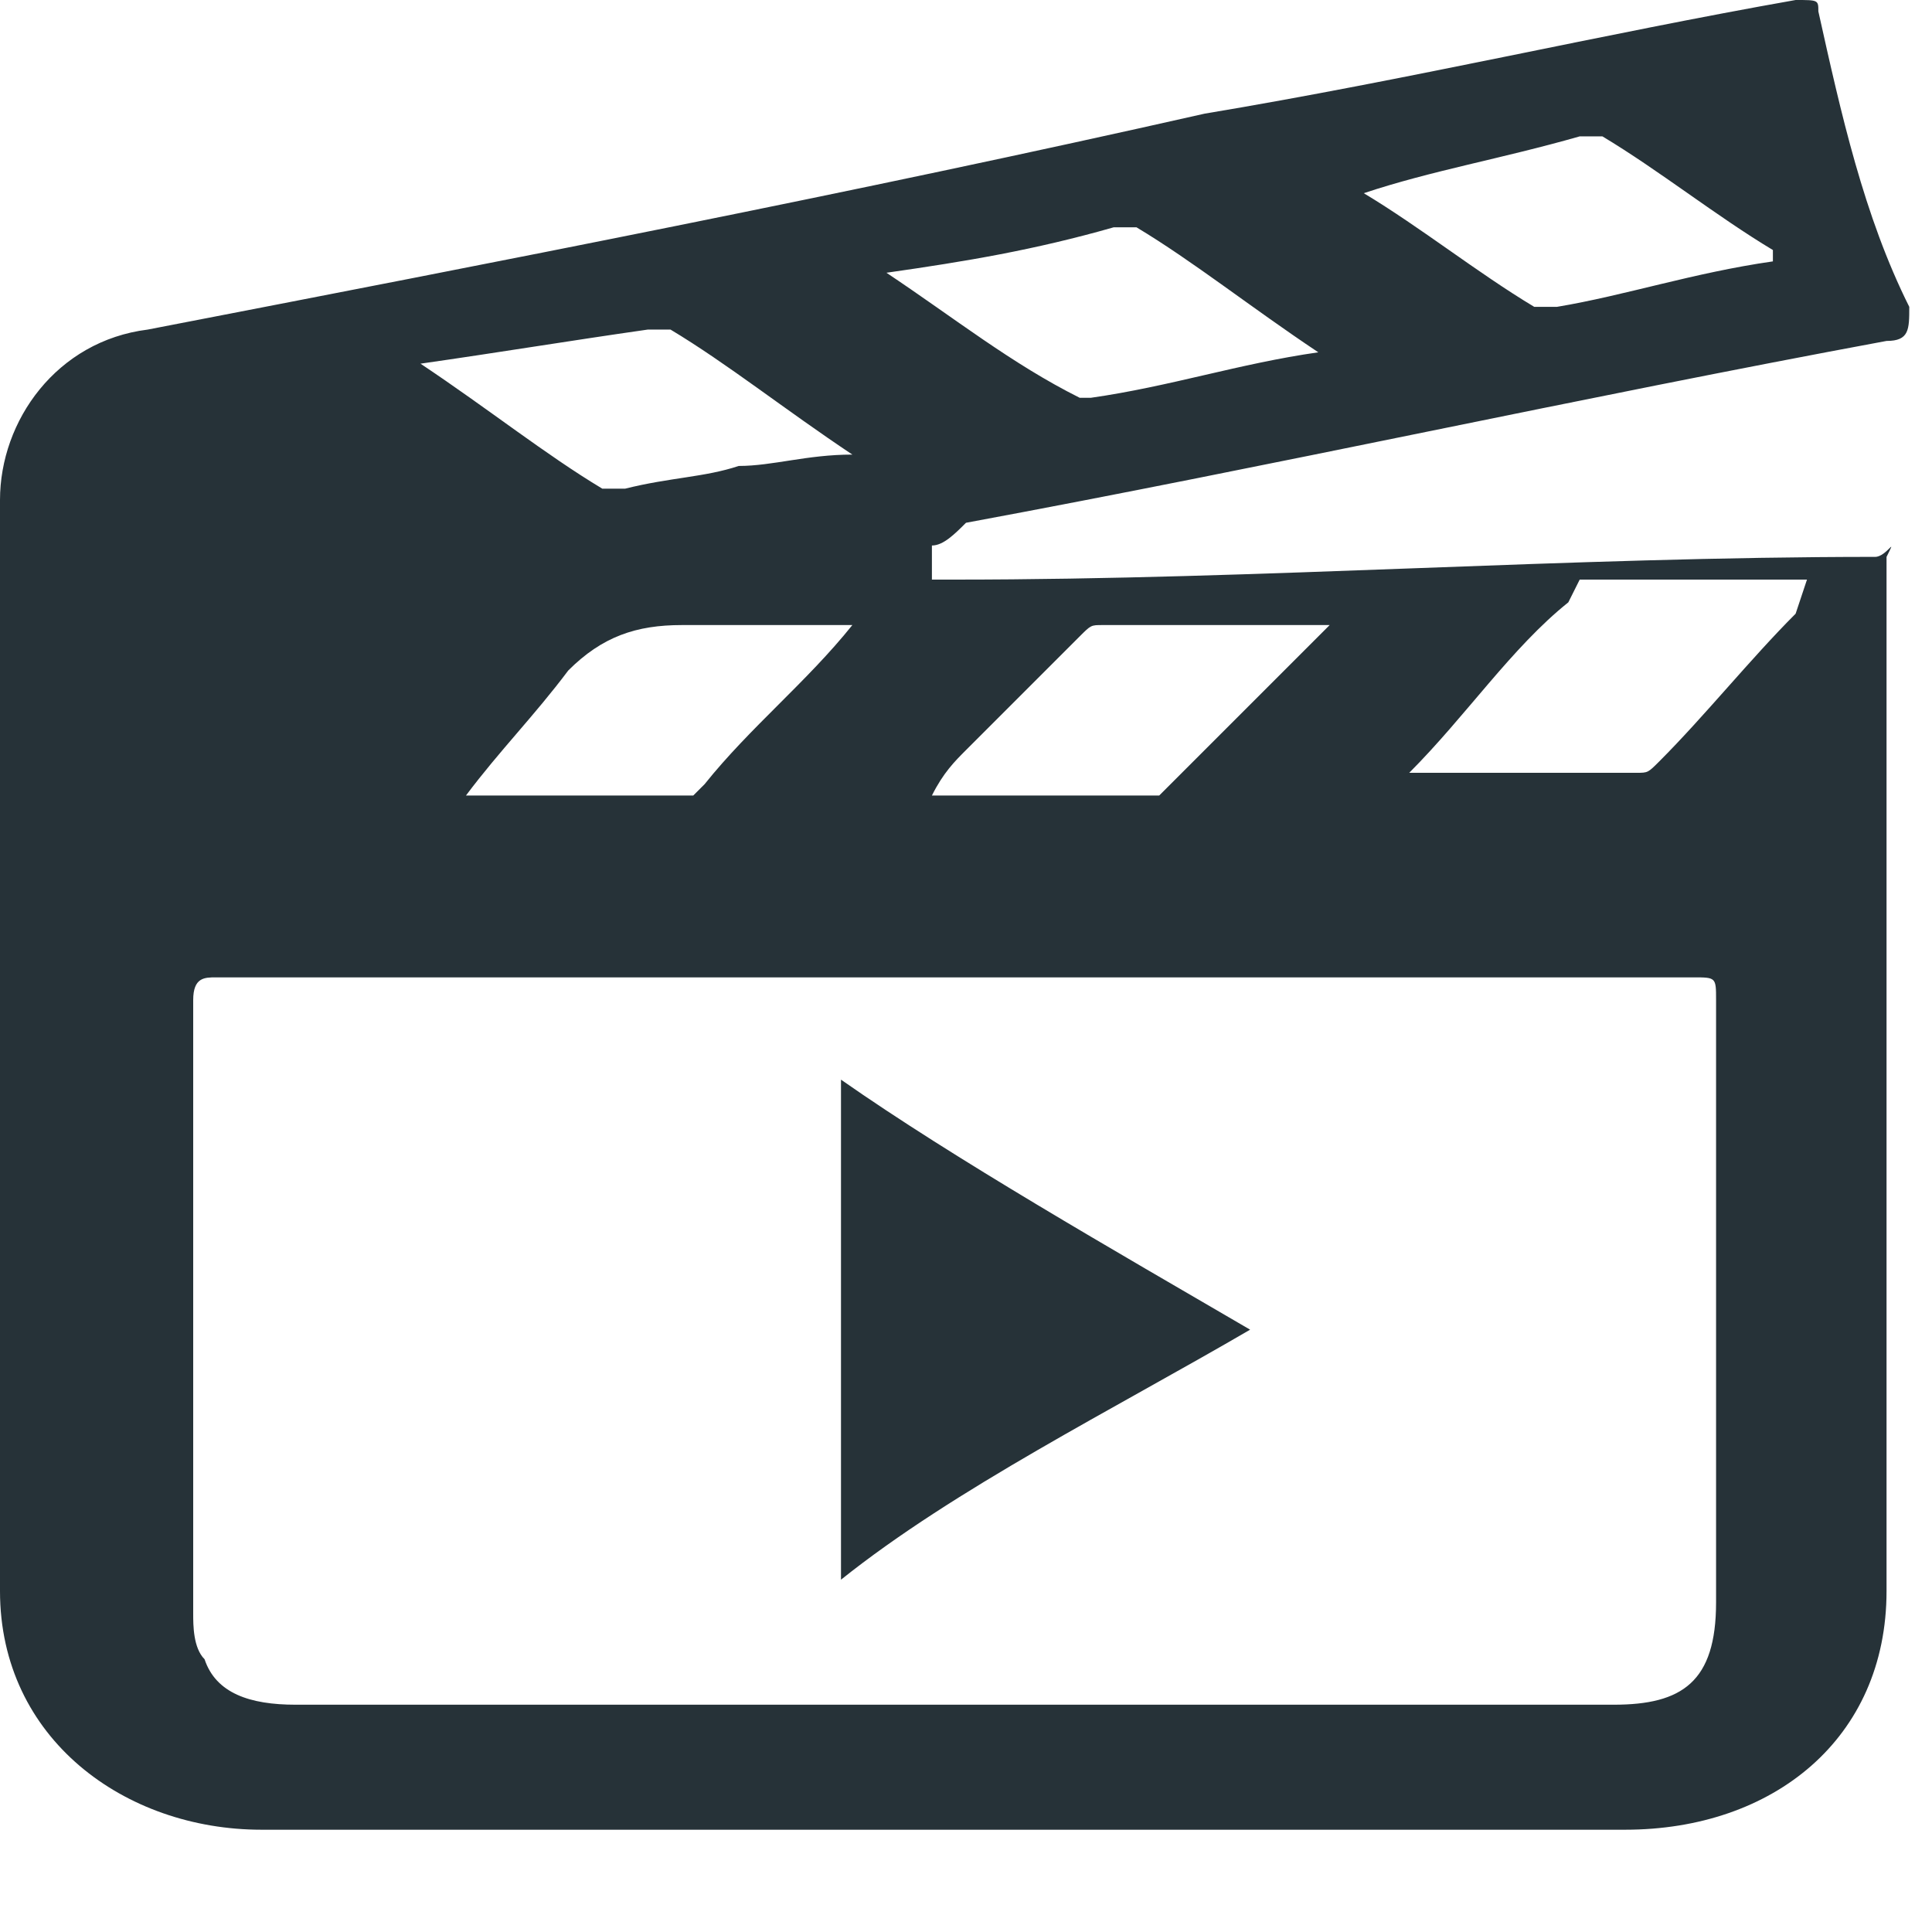 <svg width="17" height="17" viewBox="0 0 17 17" fill="none" xmlns="http://www.w3.org/2000/svg">
<path d="M16.5 4.9C13.8 4.9 11.1 5.1 8.4 5.1C8.3 5.1 8.2 5.1 8.2 5.1C8.2 5.1 8.2 4.9 8.2 4.8C8.3 4.8 8.4 4.7 8.5 4.6C11.2 4.1 13.9 3.5 16.6 3C16.8 3 16.8 2.9 16.8 2.7C16.4 1.9 16.2 1 16 0.1C16 0 16 0 15.8 0C14.1 0.3 12.4 0.7 10.6 1C7.5 1.7 4.4 2.3 1.3 2.9C0.5 3 0 3.7 0 4.4C0 7.7 0 10.7 0 14C0 15.3 1.1 16.1 2.3 16.1C6.3 16.1 10.3 16.1 14.3 16.1C15.6 16.1 16.6 15.3 16.6 14C16.6 10.9 16.6 8 16.6 4.9C16.7 4.7 16.6 4.9 16.5 4.9ZM8.5 6.6C8.8 6.3 9.2 5.9 9.5 5.6C9.6 5.5 9.6 5.5 9.7 5.5C10.4 5.5 11 5.5 11.7 5.5C11.2 6 10.8 6.4 10.3 6.9L10.2 7C9.5 7 8.9 7 8.2 7C8.3 6.8 8.4 6.7 8.5 6.6ZM13.9 1.2C14 1.2 14 1.2 14.1 1.2C14.6 1.5 15.1 1.9 15.6 2.2C15.6 2.2 15.6 2.2 15.6 2.3C14.9 2.4 14.3 2.6 13.7 2.7C13.6 2.7 13.6 2.7 13.5 2.7C13 2.4 12.5 2 12 1.7C12.6 1.5 13.2 1.4 13.9 1.2ZM9.8 2C9.9 2 9.9 2 10 2C10.5 2.3 11 2.7 11.6 3.1C10.9 3.2 10.3 3.4 9.6 3.5H9.5C8.9 3.2 8.4 2.8 7.8 2.4C8.5 2.3 9.1 2.2 9.8 2ZM7.5 5.5C7.1 6 6.6 6.4 6.2 6.9L6.1 7C5.4 7 4.8 7 4.1 7C4.4 6.6 4.7 6.3 5 5.9C5.3 5.6 5.6 5.5 6 5.5C6.5 5.5 7 5.5 7.5 5.5ZM5.7 2.9C5.8 2.9 5.8 2.9 5.9 2.9C6.4 3.2 6.9 3.6 7.5 4C7.1 4 6.8 4.1 6.5 4.1C6.2 4.2 5.9 4.2 5.5 4.3C5.4 4.3 5.4 4.3 5.3 4.3C4.8 4 4.3 3.6 3.7 3.2C4.4 3.1 5 3 5.7 2.9ZM15.1 14.1C15.1 14.8 14.8 15 14.2 15C10.3 15 6.5 15 2.6 15C2.2 15 1.9 14.9 1.8 14.6C1.7 14.5 1.7 14.3 1.7 14.2C1.7 12.4 1.7 10.6 1.7 8.8C1.7 8.6 1.8 8.6 1.9 8.6C4.1 8.6 6.2 8.6 8.4 8.6C10.6 8.6 12.7 8.6 14.9 8.6C15.1 8.6 15.1 8.6 15.1 8.8C15.1 10.5 15.1 12.3 15.1 14.1ZM15.8 5.4C15.4 5.8 15 6.3 14.6 6.7C14.5 6.8 14.5 6.8 14.4 6.8C13.8 6.8 13.1 6.8 12.4 6.8C12.9 6.3 13.3 5.7 13.8 5.3L13.9 5.1C14.6 5.1 15.2 5.1 15.9 5.1L15.8 5.4Z" fill="#263238"/>
<path d="M7.4 13.9C7.4 12.4 7.4 11 7.4 9.5C8.4 10.2 9.8 11 11 11.7C9.8 12.4 8.4 13.1 7.4 13.9Z" fill="#263238"/>
</svg>
